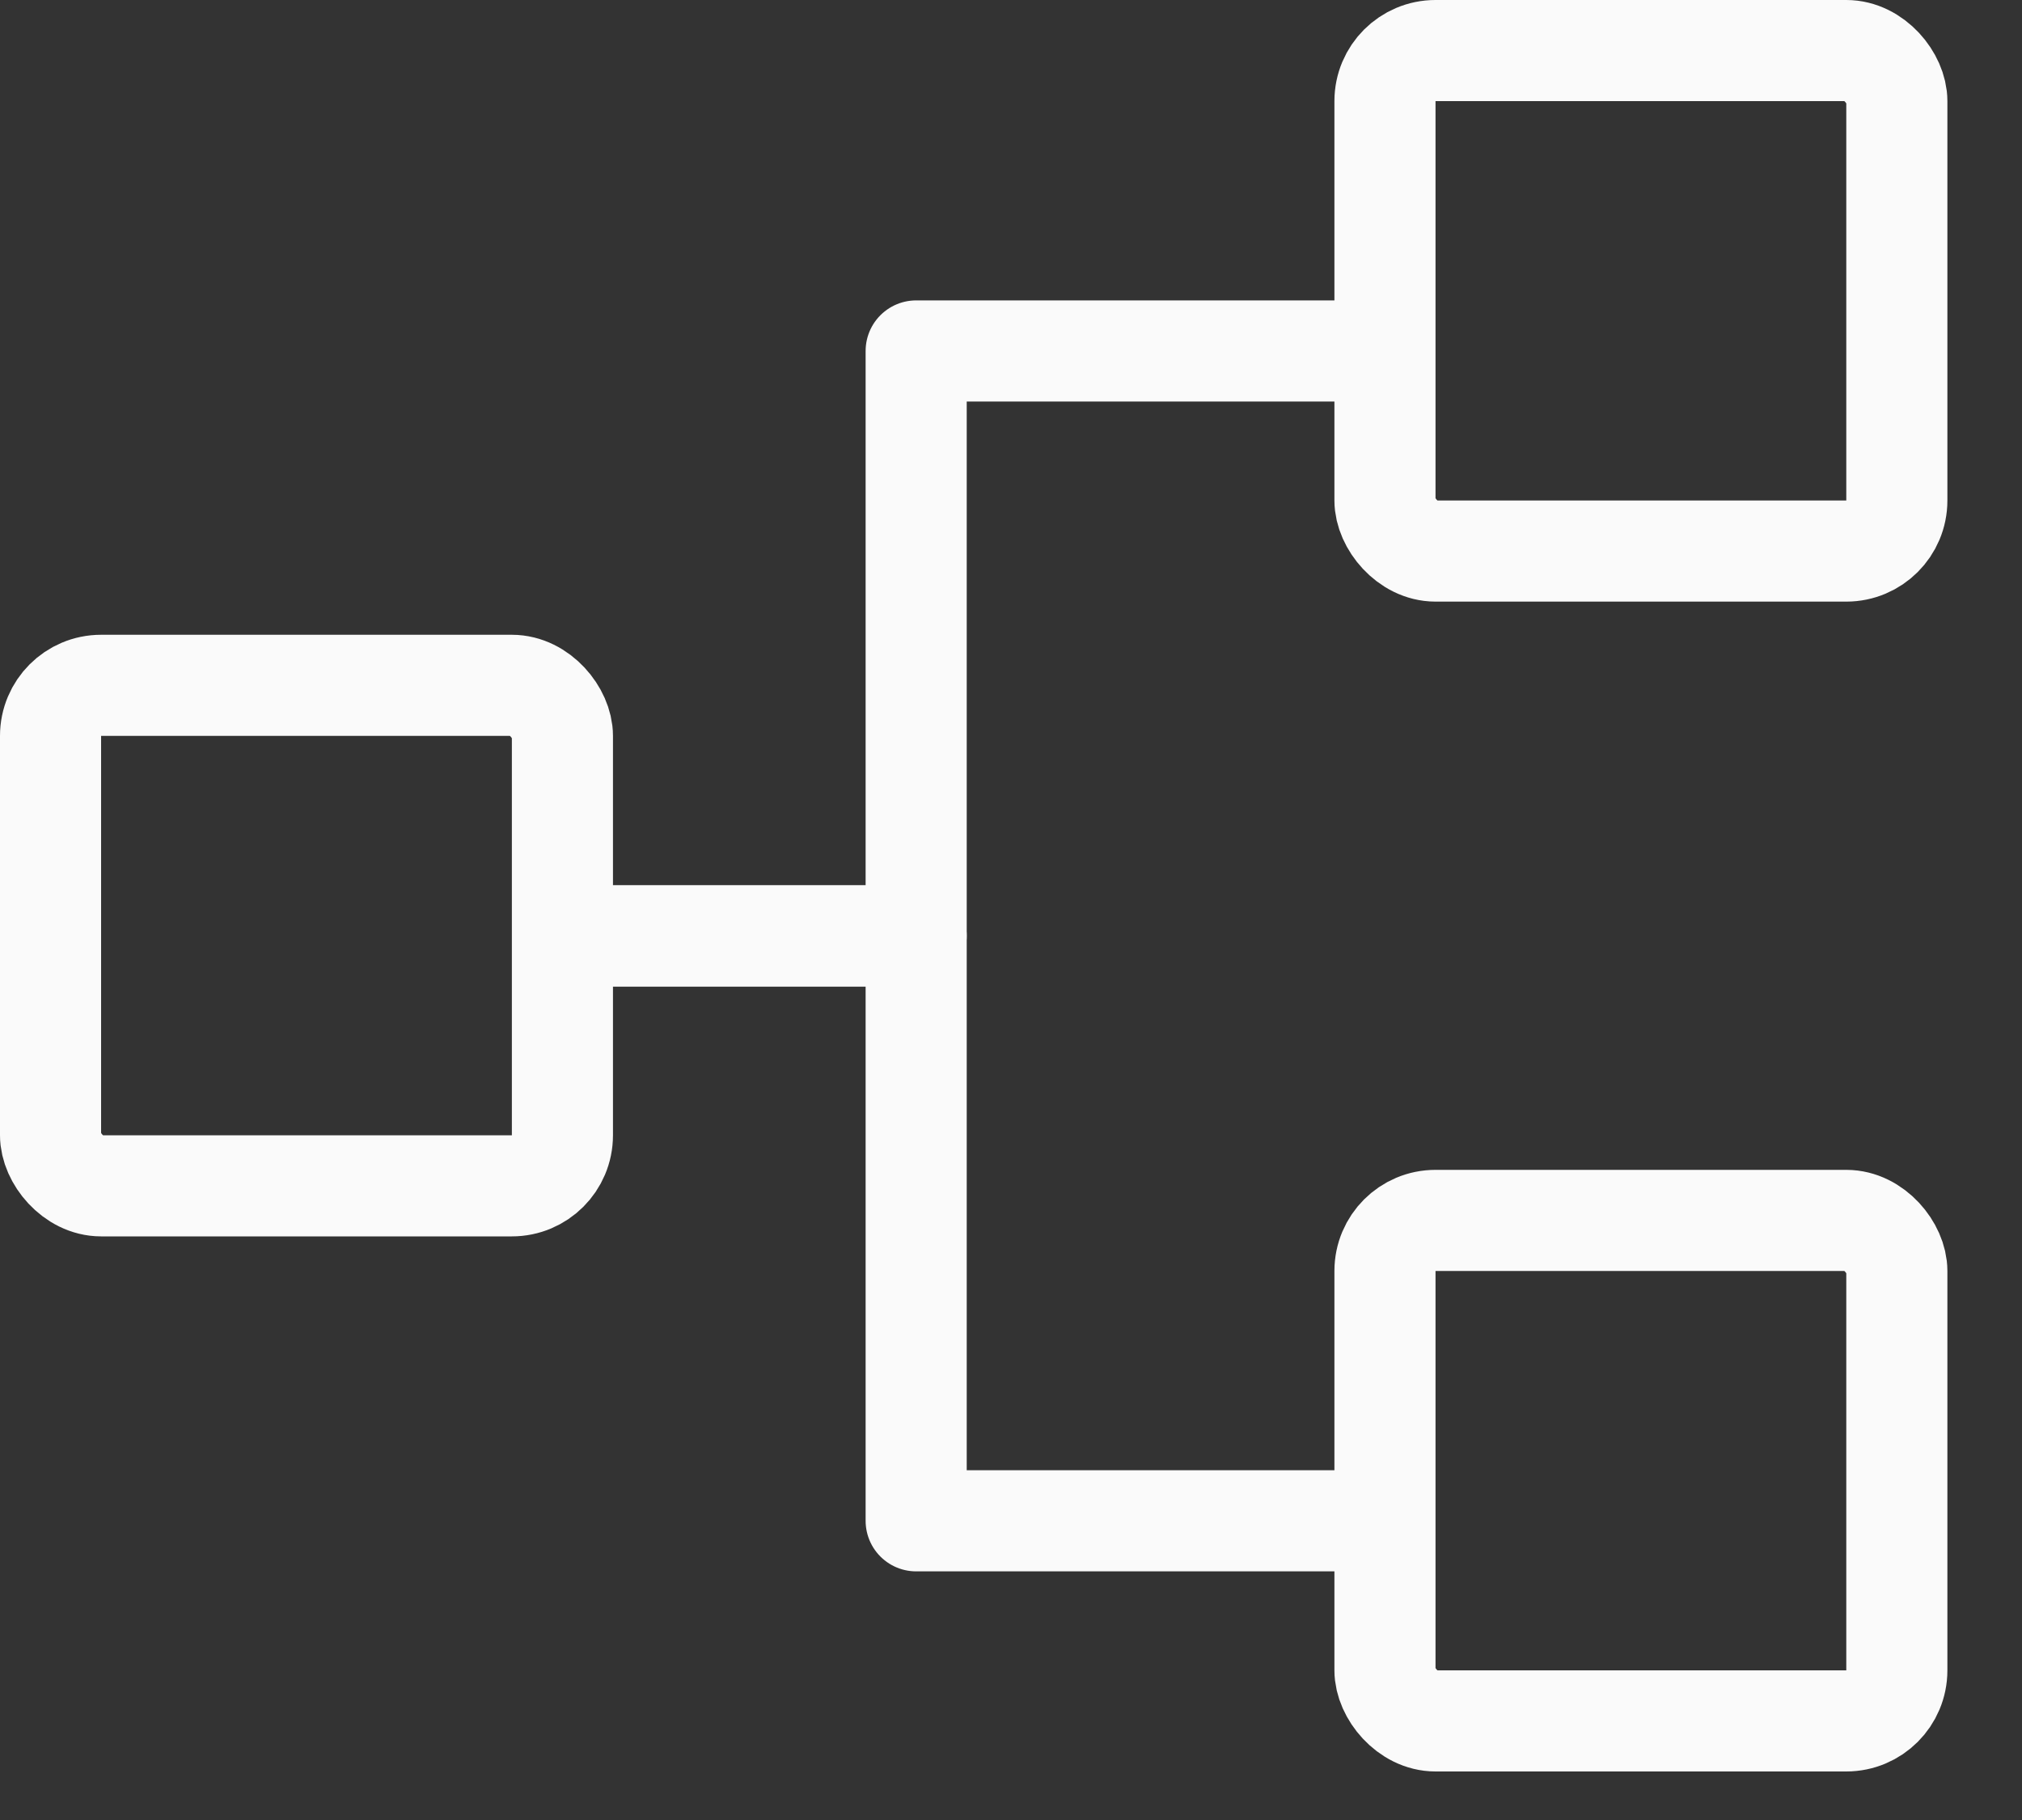 <svg width="20" height="18" viewBox="0 0 20 18" fill="none" xmlns="http://www.w3.org/2000/svg">
<rect x="0" y="0" width="20" height="18" fill="#333333" stroke="none"/>
<rect x="0.5" y="6.778" width="5.063" height="4.95" rx="0.5" stroke="#FAFAFA"/>
<path d="M6 9.256H9.062V15.041H13.2" stroke="#FAFAFA" stroke-linecap="round" stroke-linejoin="round"/>
<path d="M6 9.256H9.062V3.471H13.2" stroke="#FAFAFA" stroke-linecap="round" stroke-linejoin="round"/>
<rect x="13.699" y="0.5" width="5.063" height="4.95" rx="0.5" stroke="#FAFAFA"/>
<rect x="13.699" y="12.07" width="5.063" height="4.95" rx="0.5" stroke="#FAFAFA"/>
</svg>
